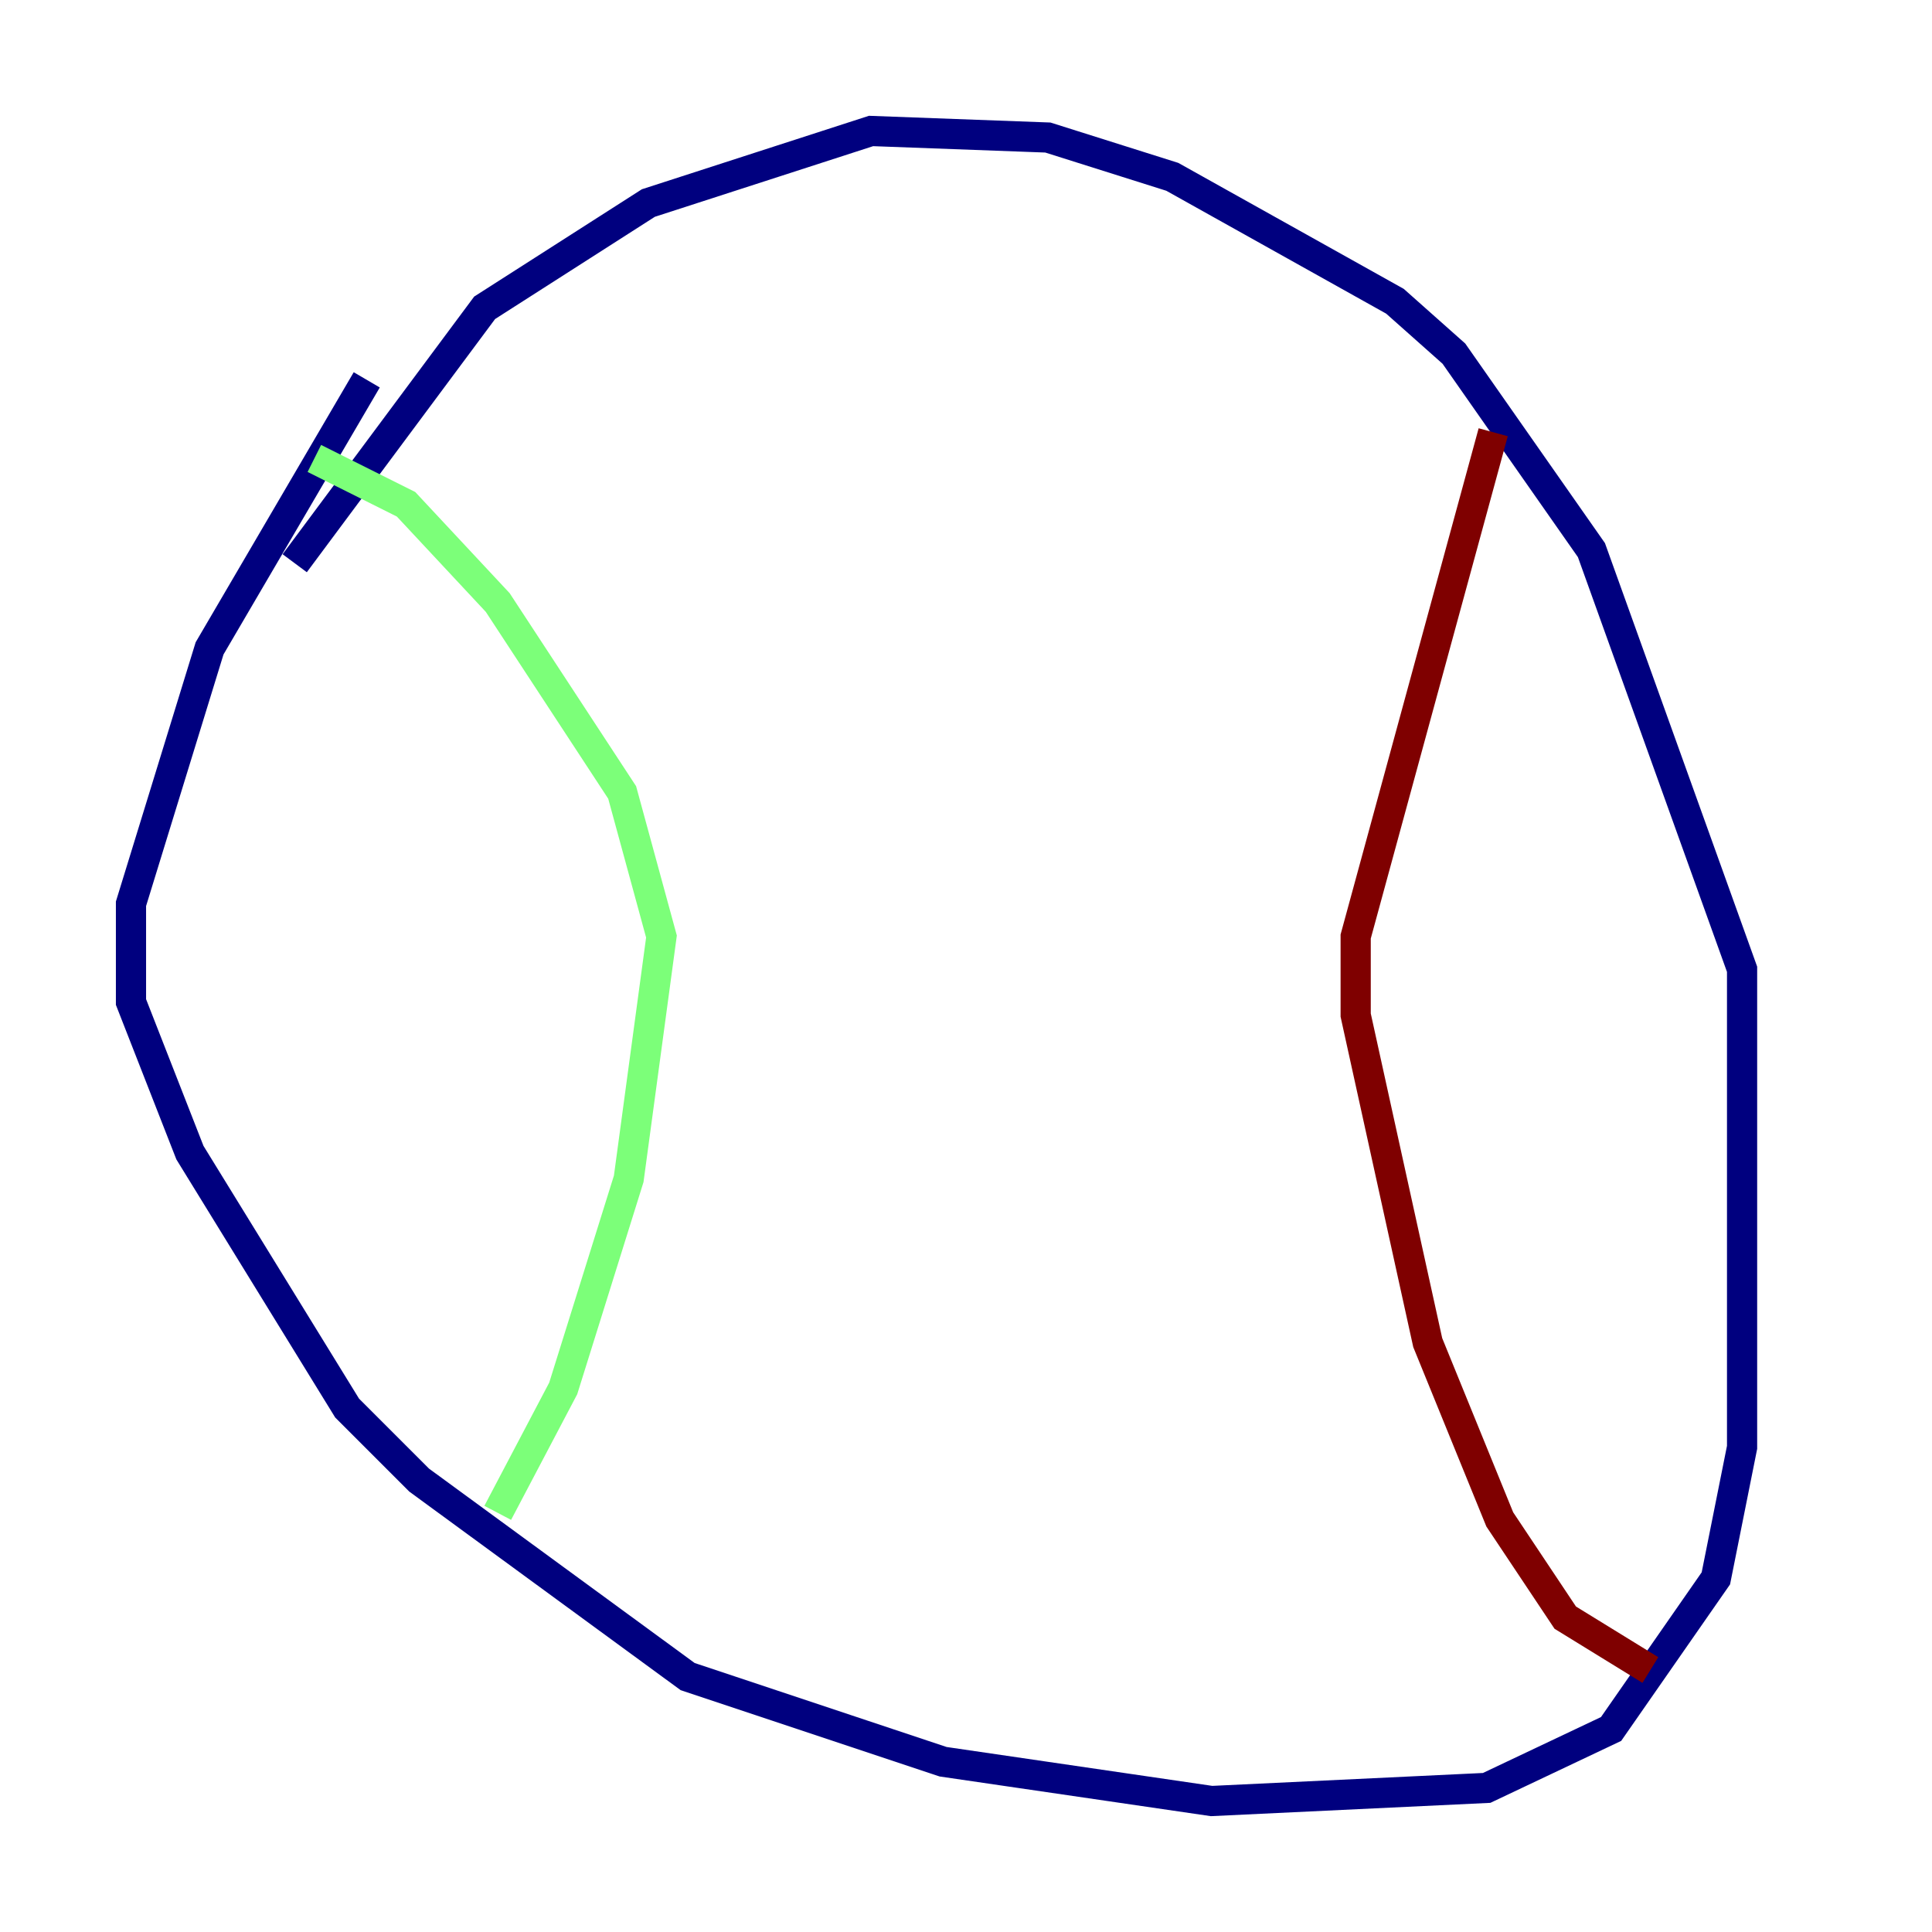 <?xml version="1.0" encoding="utf-8" ?>
<svg baseProfile="tiny" height="128" version="1.2" viewBox="0,0,128,128" width="128" xmlns="http://www.w3.org/2000/svg" xmlns:ev="http://www.w3.org/2001/xml-events" xmlns:xlink="http://www.w3.org/1999/xlink"><defs /><polyline fill="none" points="24.298,25.166 13.885,42.956 8.678,59.878 8.678,66.386 12.583,76.366 22.997,93.288 27.77,98.061 45.559,111.078 62.481,116.719 80.271,119.322 98.495,118.454 106.739,114.549 113.681,104.57 115.417,95.891 115.417,64.217 105.437,36.447 96.325,23.43 92.42,19.959 77.668,11.715 69.424,9.112 57.709,8.678 42.956,13.451 32.108,20.393 19.525,37.315" stroke="#00007f" stroke-width="2" /><polyline fill="none" points="20.827,30.373 26.902,33.41 32.976,39.919 41.22,52.502 43.824,62.047 41.654,78.102 37.315,91.986 32.976,100.231" stroke="#7cff79" stroke-width="2" /><polyline fill="none" points="98.929,28.637 89.817,62.047 89.817,67.254 94.59,88.949 99.363,100.664 103.702,107.173 109.342,110.644" stroke="#7f0000" stroke-width="2" /></svg>